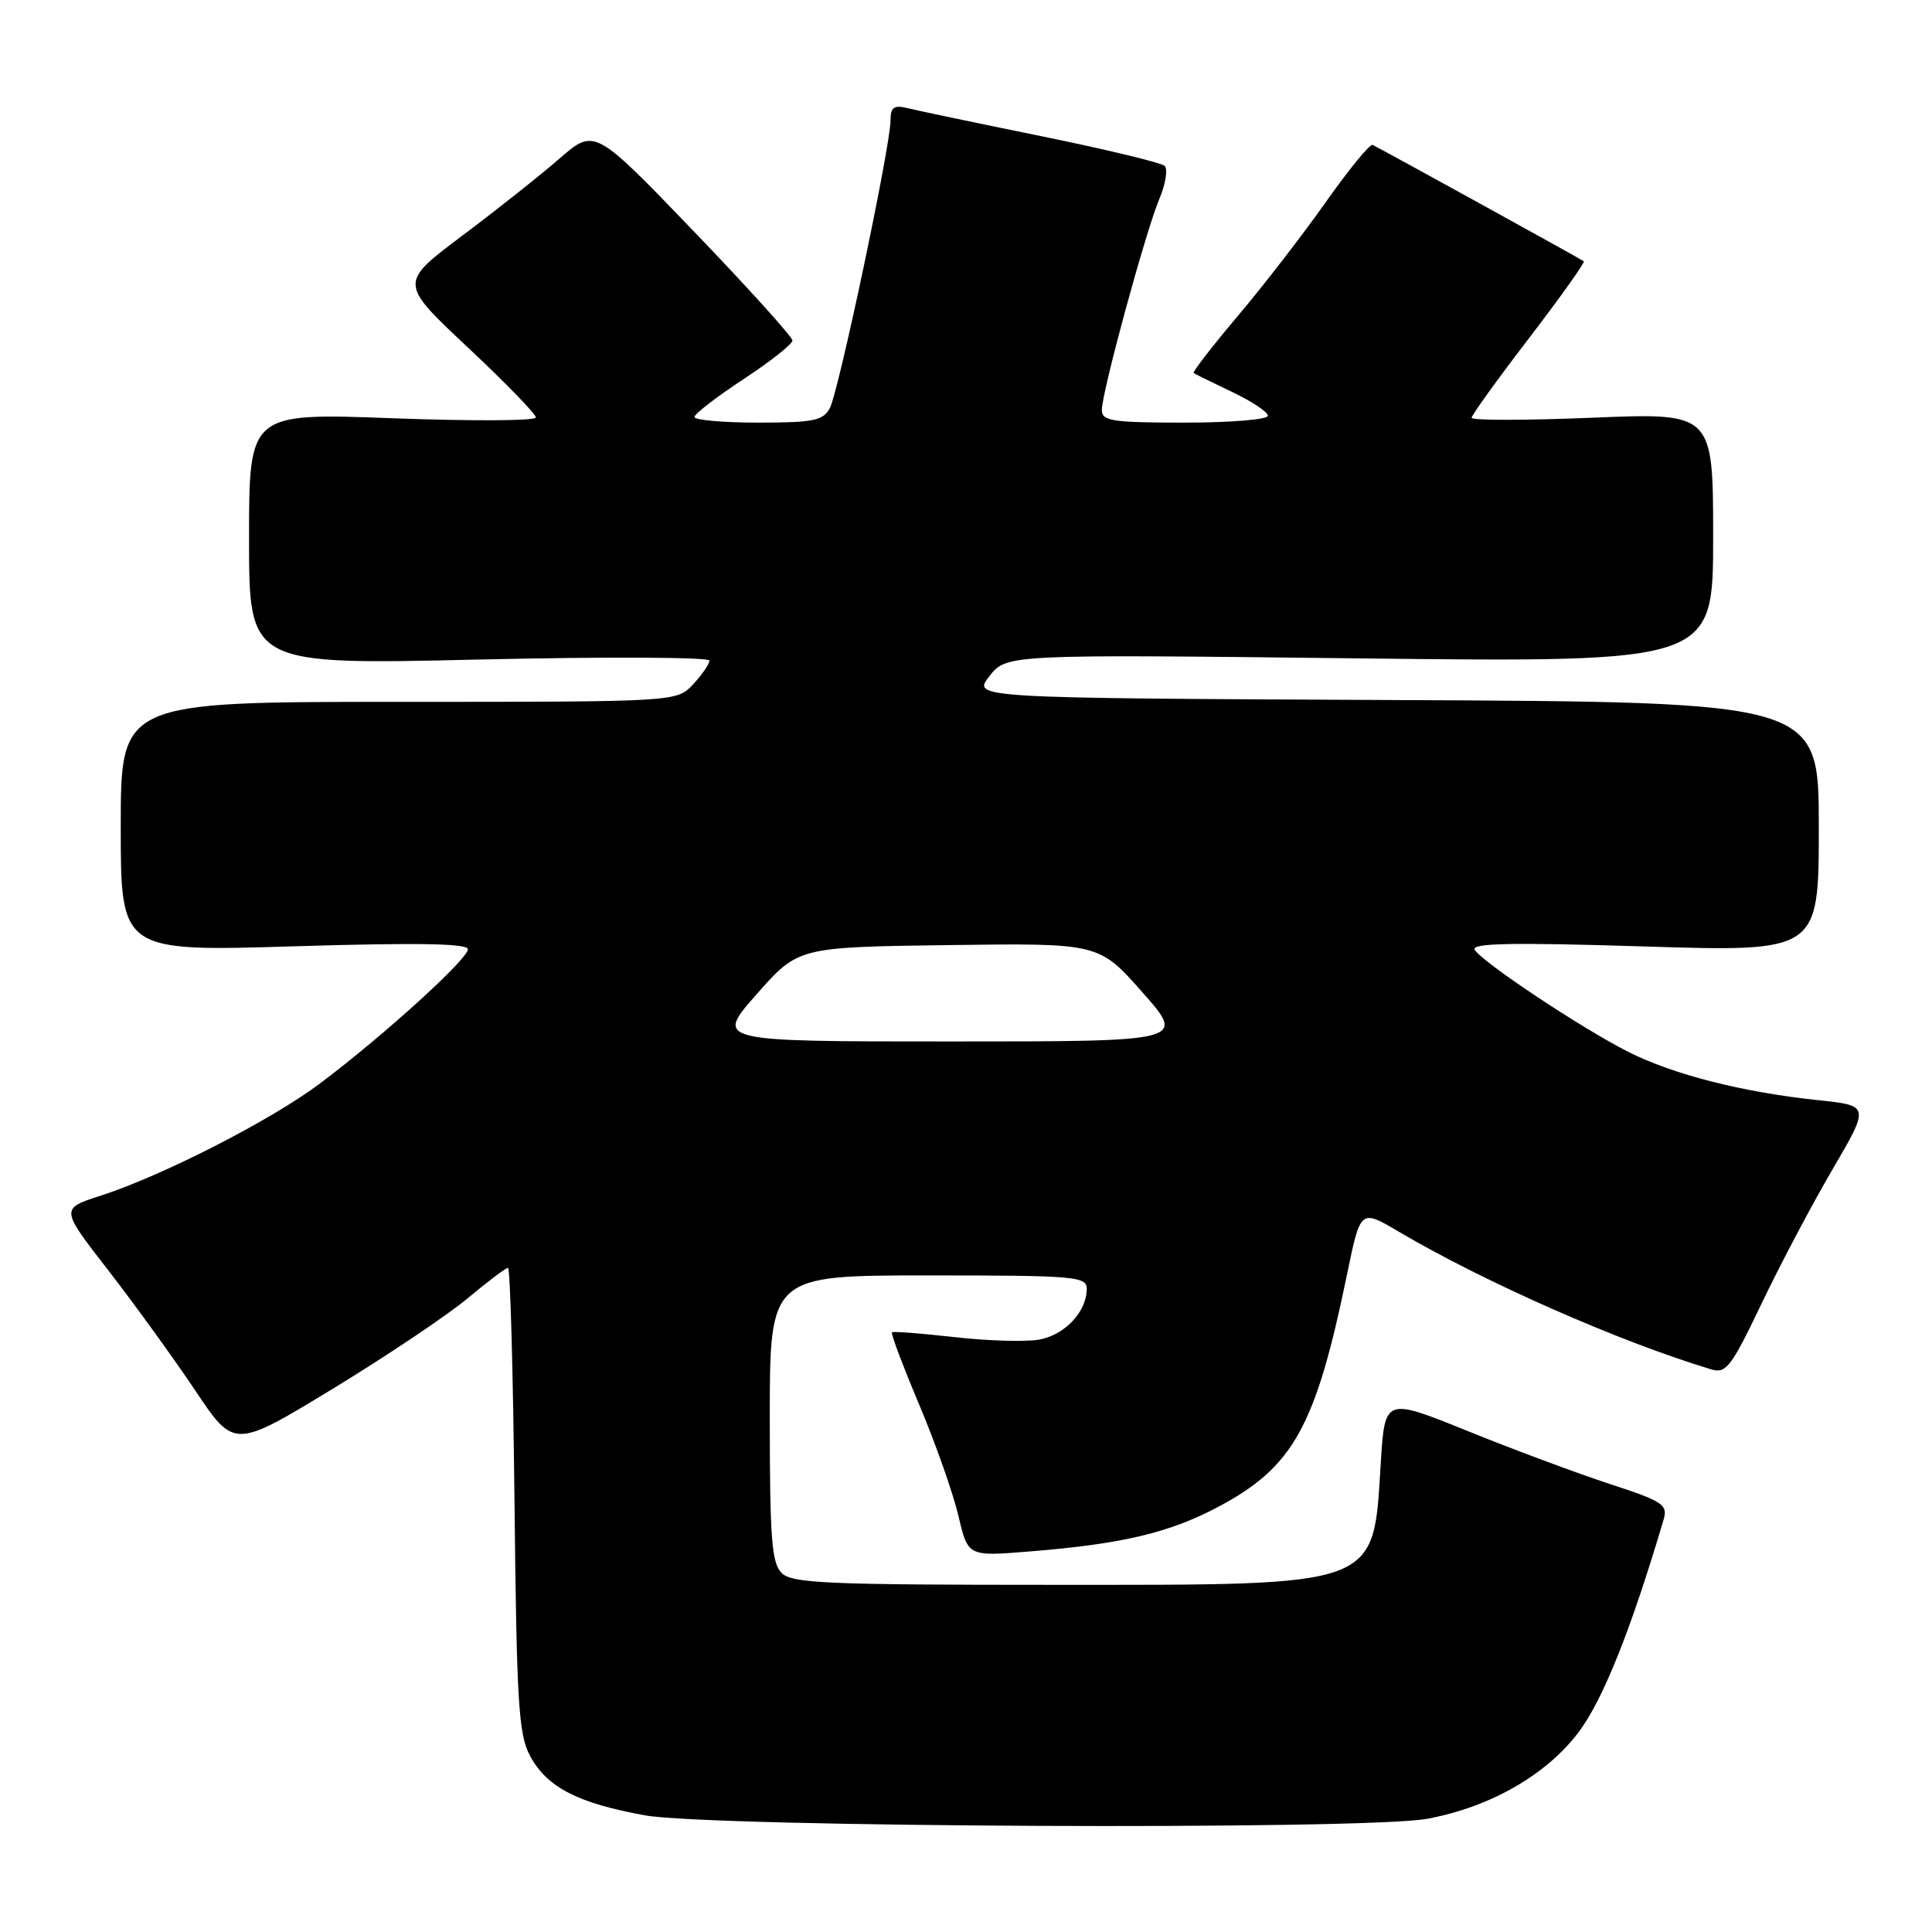 <?xml version="1.0" encoding="UTF-8" standalone="no"?>
<!DOCTYPE svg PUBLIC "-//W3C//DTD SVG 1.1//EN" "http://www.w3.org/Graphics/SVG/1.1/DTD/svg11.dtd" >
<svg xmlns="http://www.w3.org/2000/svg" xmlns:xlink="http://www.w3.org/1999/xlink" version="1.1" viewBox="0 0 256 256">
 <g >
 <path fill="currentColor"
d=" M 189.11 241.00 C 197.44 239.46 204.88 235.20 209.16 229.54 C 212.40 225.26 216.14 215.89 220.44 201.34 C 221.02 199.38 220.34 198.93 213.29 196.63 C 209.01 195.23 200.55 192.08 194.50 189.63 C 183.50 185.18 183.50 185.18 182.96 193.84 C 181.93 210.45 183.13 210.00 139.62 210.00 C 109.61 210.00 104.94 209.80 103.57 208.43 C 102.25 207.11 102.00 203.80 102.00 187.93 C 102.00 169.00 102.00 169.00 123.00 169.00 C 142.46 169.00 144.00 169.13 144.00 170.78 C 144.00 173.79 141.10 176.89 137.72 177.50 C 135.95 177.82 130.90 177.68 126.50 177.18 C 122.10 176.68 118.36 176.39 118.19 176.54 C 118.01 176.68 119.64 181.00 121.81 186.15 C 123.98 191.29 126.31 197.92 127.00 200.87 C 128.26 206.24 128.26 206.24 136.38 205.58 C 148.61 204.60 154.89 203.12 161.32 199.72 C 171.37 194.41 174.32 189.11 178.49 168.86 C 180.27 160.21 180.27 160.21 185.30 163.18 C 196.72 169.91 214.52 177.76 226.72 181.44 C 228.71 182.05 229.37 181.19 233.38 172.81 C 235.82 167.69 240.05 159.68 242.79 155.00 C 247.76 146.50 247.76 146.50 240.92 145.78 C 230.90 144.73 221.69 142.38 215.74 139.37 C 209.54 136.23 196.45 127.53 195.41 125.86 C 194.87 124.97 200.27 124.86 217.85 125.41 C 241.00 126.13 241.00 126.13 241.00 109.57 C 241.00 93.02 241.00 93.02 184.91 92.76 C 128.82 92.50 128.82 92.50 131.10 89.60 C 133.38 86.70 133.38 86.70 180.19 87.24 C 227.00 87.77 227.00 87.77 227.00 71.23 C 227.00 54.69 227.00 54.69 211.00 55.35 C 202.20 55.71 195.00 55.72 195.00 55.36 C 195.00 55.01 198.42 50.26 202.61 44.80 C 206.79 39.34 210.05 34.76 209.86 34.62 C 209.41 34.28 182.75 19.60 181.88 19.20 C 181.52 19.04 178.76 22.42 175.73 26.70 C 172.71 30.99 167.45 37.80 164.04 41.84 C 160.63 45.87 157.99 49.29 158.17 49.43 C 158.35 49.56 160.64 50.69 163.25 51.93 C 165.86 53.17 168.00 54.59 168.00 55.09 C 168.00 55.59 163.05 56.00 157.00 56.00 C 147.40 56.00 146.00 55.79 146.00 54.33 C 146.00 51.98 151.76 30.82 153.60 26.41 C 154.45 24.39 154.77 22.39 154.32 21.98 C 153.87 21.56 146.53 19.79 138.00 18.05 C 129.47 16.31 121.49 14.64 120.25 14.33 C 118.44 13.89 118.00 14.21 118.00 15.96 C 118.00 19.33 111.13 51.88 109.96 54.07 C 109.07 55.74 107.81 56.00 100.46 56.00 C 95.81 56.00 92.01 55.66 92.02 55.25 C 92.03 54.84 94.96 52.58 98.52 50.24 C 102.08 47.90 105.00 45.60 105.00 45.12 C 105.00 44.64 99.10 38.11 91.89 30.61 C 78.78 16.98 78.78 16.98 74.14 21.01 C 71.59 23.23 65.76 27.85 61.20 31.27 C 52.90 37.50 52.90 37.50 61.95 46.00 C 66.94 50.67 71.01 54.87 71.01 55.32 C 71.00 55.77 62.45 55.81 52.00 55.42 C 33.00 54.71 33.00 54.71 33.00 71.40 C 33.00 88.10 33.00 88.10 63.50 87.39 C 80.28 87.01 94.00 87.07 94.00 87.53 C 94.00 87.99 93.02 89.41 91.83 90.69 C 89.65 93.00 89.65 93.00 52.83 93.00 C 16.00 93.00 16.00 93.00 16.00 109.55 C 16.00 126.09 16.00 126.09 39.00 125.39 C 55.37 124.89 62.00 125.01 62.00 125.78 C 62.00 127.08 50.87 137.19 42.46 143.52 C 35.97 148.41 21.58 155.78 13.26 158.46 C 8.01 160.16 8.01 160.16 14.35 168.33 C 17.83 172.82 23.01 179.98 25.86 184.23 C 31.03 191.96 31.03 191.96 44.06 184.04 C 51.22 179.68 59.26 174.29 61.93 172.06 C 64.60 169.83 67.02 168.00 67.31 168.00 C 67.61 168.00 67.99 181.84 68.17 198.75 C 68.46 225.87 68.71 229.88 70.27 232.73 C 72.51 236.84 76.57 238.93 85.45 240.54 C 94.23 242.13 180.91 242.52 189.11 241.00 Z  M 100.25 131.75 C 105.76 125.50 105.76 125.50 125.68 125.23 C 145.61 124.96 145.61 124.96 151.37 131.48 C 157.13 138.00 157.13 138.00 125.94 138.00 C 94.74 138.00 94.74 138.00 100.25 131.75 Z "/>
</g>
</svg>